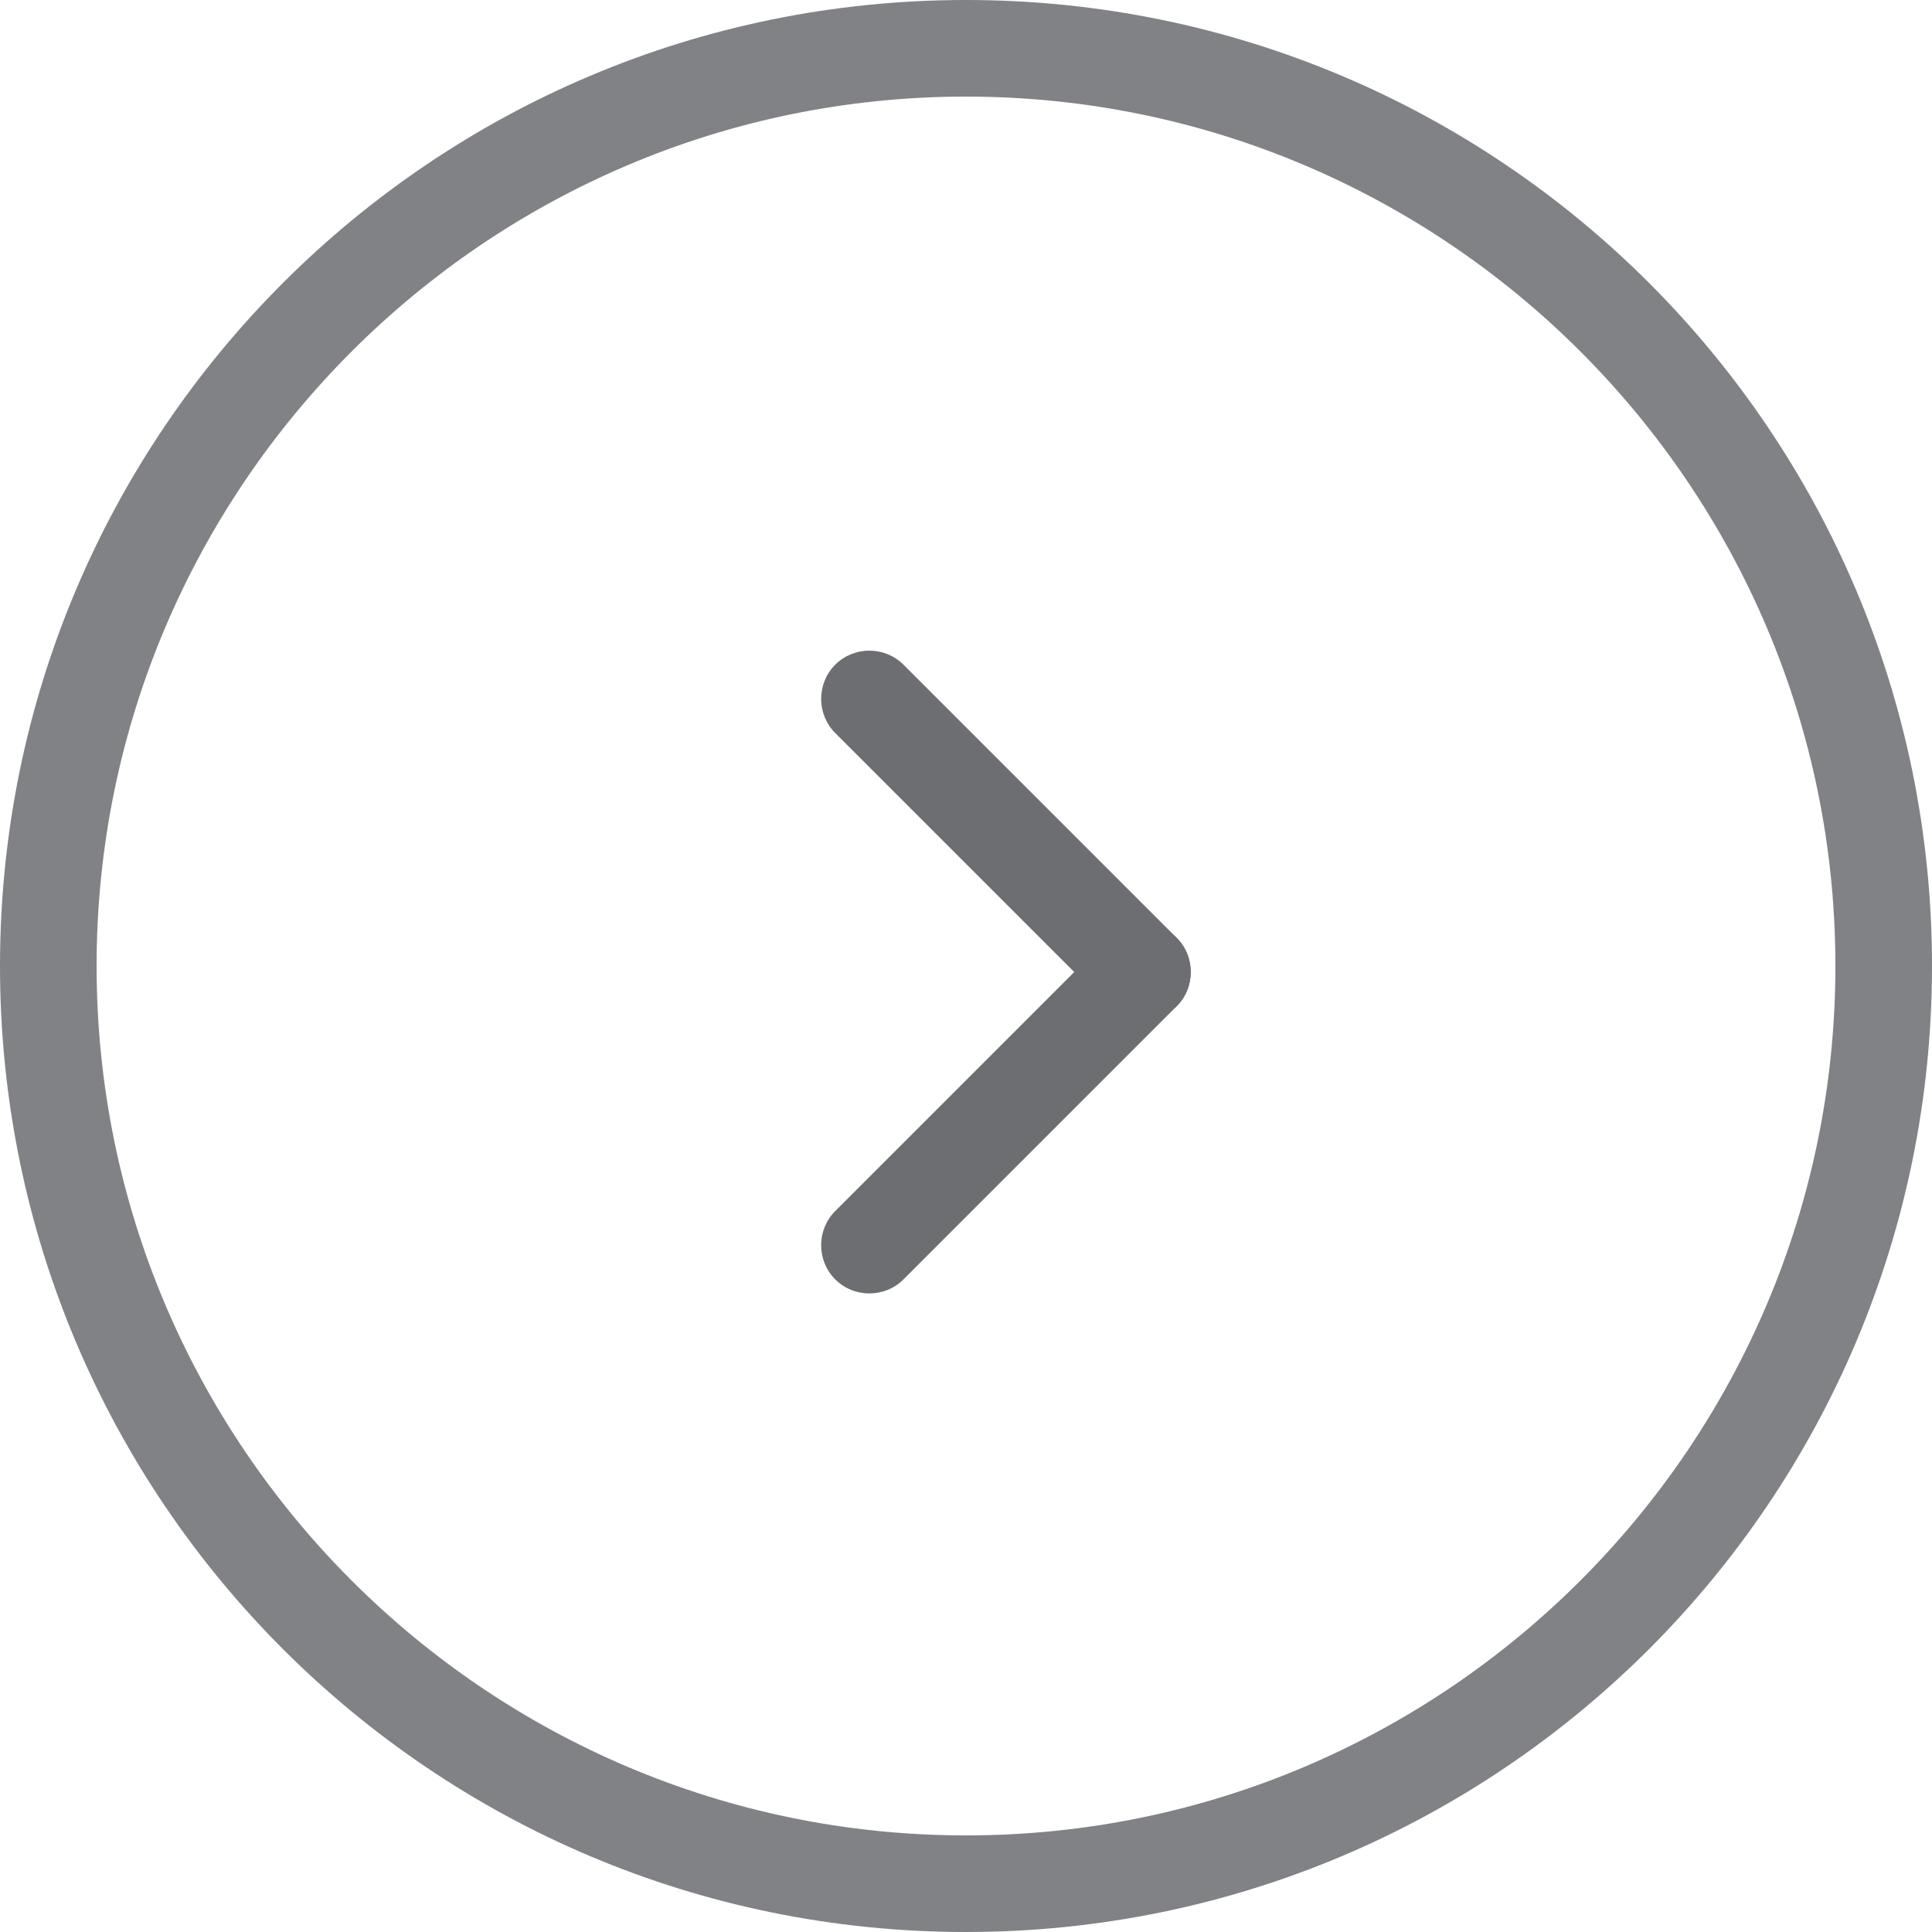 <?xml version="1.0" encoding="utf-8"?>
<!-- Generator: Adobe Illustrator 15.0.0, SVG Export Plug-In . SVG Version: 6.00 Build 0)  -->
<!DOCTYPE svg PUBLIC "-//W3C//DTD SVG 1.1//EN" "http://www.w3.org/Graphics/SVG/1.1/DTD/svg11.dtd">
<svg version="1.1" id="Layer_1" xmlns="http://www.w3.org/2000/svg" xmlns:xlink="http://www.w3.org/1999/xlink" x="0px" y="0px"
	 width="20px" height="20px" viewBox="0 0 20 20" enable-background="new 0 0 20 20" xml:space="preserve">
<g>
	<path fill="#808285" d="M10,1c4.963,0,9,4.038,9,9c0,4.963-4.037,9-9,9c-4.962,0-9-4.037-9-9C1,5.038,5.038,1,10,1 M10,0
		C4.477,0,0,4.477,0,10s4.477,10,10,10s10-4.477,10-10S15.523,0,10,0L10,0z"/>
</g>
<g>
	<g>
		<path fill="#6D6E71" d="M11.474,9.709c0.194-0.194,0.513-0.194,0.707,0s0.194,0.513,0,0.707l-2.828,2.828
			c-0.194,0.194-0.513,0.194-0.707,0s-0.194-0.513,0-0.707L11.474,9.709z"/>
	</g>
	<g>
		<path fill="#6D6E71" d="M12.181,9.709c0.194,0.194,0.194,0.513,0,0.707s-0.513,0.194-0.707,0L8.646,7.588
			c-0.194-0.194-0.194-0.513,0-0.707s0.513-0.194,0.707,0L12.181,9.709z"/>
	</g>
</g>
</svg>
